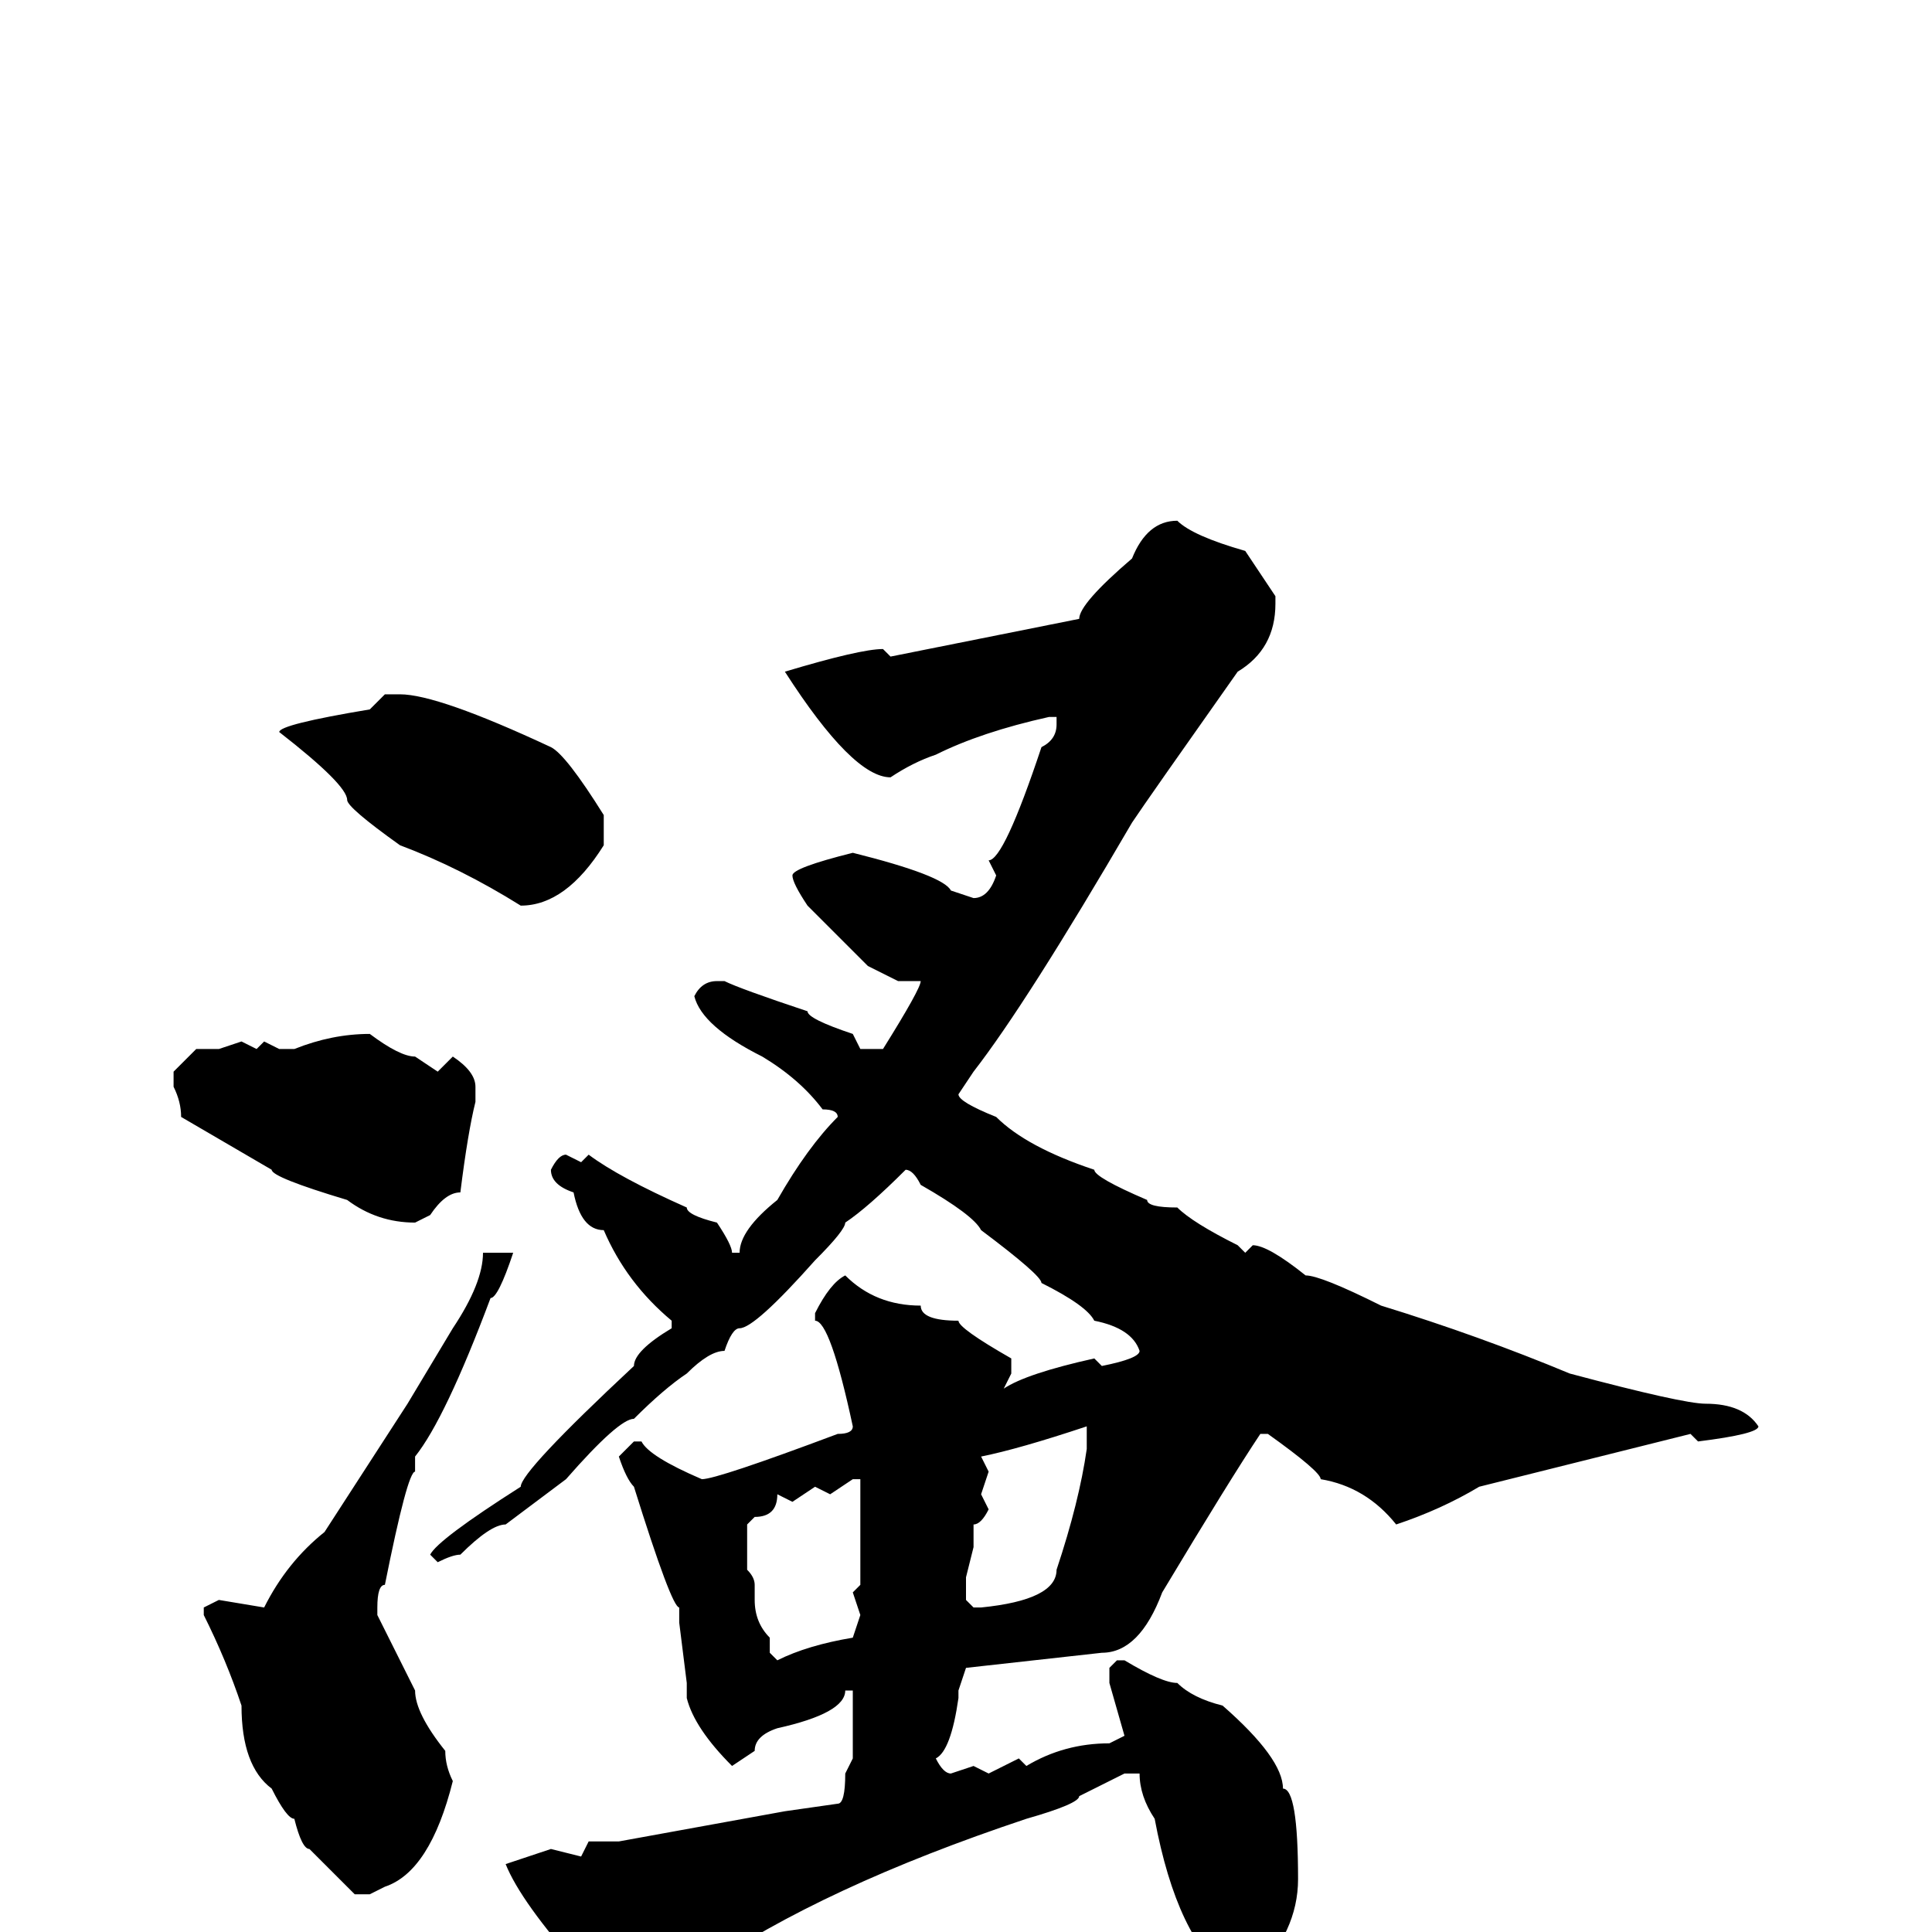 <svg xmlns="http://www.w3.org/2000/svg" viewBox="0 -256 256 256">
	<path fill="#000000" d="M156 -187Q158 -185 165 -183L169 -177V-176Q169 -170 164 -167Q152 -150 150 -147Q136 -123 129 -114L127 -111Q127 -110 132 -108Q136 -104 145 -101Q145 -100 152 -97Q152 -96 156 -96Q158 -94 164 -91L165 -90L166 -91Q168 -91 173 -87Q175 -87 183 -83Q196 -79 208 -74Q223 -70 226 -70Q231 -70 233 -67Q233 -66 225 -65L224 -66L196 -59Q191 -56 185 -54Q181 -59 175 -60Q175 -61 168 -66H167Q163 -60 154 -45Q151 -37 146 -37L128 -35L127 -32V-31Q126 -24 124 -23Q125 -21 126 -21L129 -22L131 -21L135 -23L136 -22Q141 -25 147 -25L149 -26L147 -33V-35L148 -36H149Q154 -33 156 -33Q158 -31 162 -30Q170 -23 170 -19Q172 -19 172 -7Q172 0 166 6H163Q156 1 153 -15Q151 -18 151 -21H149L143 -18Q143 -17 136 -15Q109 -6 93 5Q87 8 84 11H83Q77 11 77 5Q69 -4 67 -9L73 -11L77 -10L78 -12H82L104 -16L111 -17Q112 -17 112 -21L113 -23V-26V-29V-32H112Q112 -29 103 -27Q100 -26 100 -24L97 -22Q92 -27 91 -31V-33L90 -41V-43Q89 -43 84 -59Q83 -60 82 -63L84 -65H85Q86 -63 93 -60Q95 -60 111 -66Q113 -66 113 -67Q110 -81 108 -81V-82Q110 -86 112 -87Q116 -83 122 -83Q122 -81 127 -81Q127 -80 134 -76V-74L133 -72Q136 -74 145 -76L146 -75Q151 -76 151 -77Q150 -80 145 -81Q144 -83 138 -86Q138 -87 130 -93Q129 -95 122 -99Q121 -101 120 -101Q115 -96 112 -94Q112 -93 108 -89Q100 -80 98 -80Q97 -80 96 -77Q94 -77 91 -74Q88 -72 84 -68Q82 -68 75 -60L67 -54Q65 -54 61 -50Q60 -50 58 -49L57 -50Q58 -52 69 -59Q69 -61 84 -75Q84 -77 89 -80V-81Q83 -86 80 -93Q77 -93 76 -98Q73 -99 73 -101Q74 -103 75 -103L77 -102L78 -103Q82 -100 91 -96Q91 -95 95 -94Q97 -91 97 -90H98Q98 -93 103 -97Q107 -104 111 -108Q111 -109 109 -109Q106 -113 101 -116Q93 -120 92 -124Q93 -126 95 -126H96Q98 -125 107 -122Q107 -121 113 -119L114 -117H117Q122 -125 122 -126H119L115 -128L107 -136Q105 -139 105 -140Q105 -141 113 -143Q125 -140 126 -138L129 -137Q131 -137 132 -140L131 -142Q133 -142 138 -157Q140 -158 140 -160V-161H139Q130 -159 124 -156Q121 -155 118 -153Q113 -153 104 -167Q114 -170 117 -170L118 -169L143 -174Q143 -176 150 -182Q152 -187 156 -187ZM51 -164H53Q58 -164 73 -157Q75 -156 80 -148V-144Q75 -136 69 -136Q61 -141 53 -144Q46 -149 46 -150Q46 -152 37 -159Q37 -160 49 -162ZM49 -119Q53 -116 55 -116L58 -114L60 -116Q63 -114 63 -112V-110Q62 -106 61 -98Q59 -98 57 -95L55 -94Q50 -94 46 -97Q36 -100 36 -101L24 -108Q24 -110 23 -112V-114L26 -117H29L32 -118L34 -117L35 -118L37 -117H39Q44 -119 49 -119ZM67 -90H68Q66 -84 65 -84Q59 -68 55 -63V-61Q54 -61 51 -46Q50 -46 50 -43V-42L55 -32Q55 -29 59 -24Q59 -22 60 -20Q57 -8 51 -6L49 -5H47L41 -11Q40 -11 39 -15Q38 -15 36 -19Q32 -22 32 -30Q30 -36 27 -42V-43L29 -44L35 -43Q38 -49 43 -53L54 -70L60 -80Q64 -86 64 -90ZM130 -63L131 -61L130 -58L131 -56Q130 -54 129 -54V-51L128 -47V-44L129 -43H130Q140 -44 140 -48Q143 -57 144 -64V-66V-67Q135 -64 130 -63ZM110 -58L108 -59L105 -57L103 -58Q103 -55 100 -55L99 -54V-50V-48Q100 -47 100 -46V-44Q100 -41 102 -39V-37L103 -36Q107 -38 113 -39L114 -42L113 -45L114 -46V-49V-54V-56V-59V-60H113Z"/>
</svg>